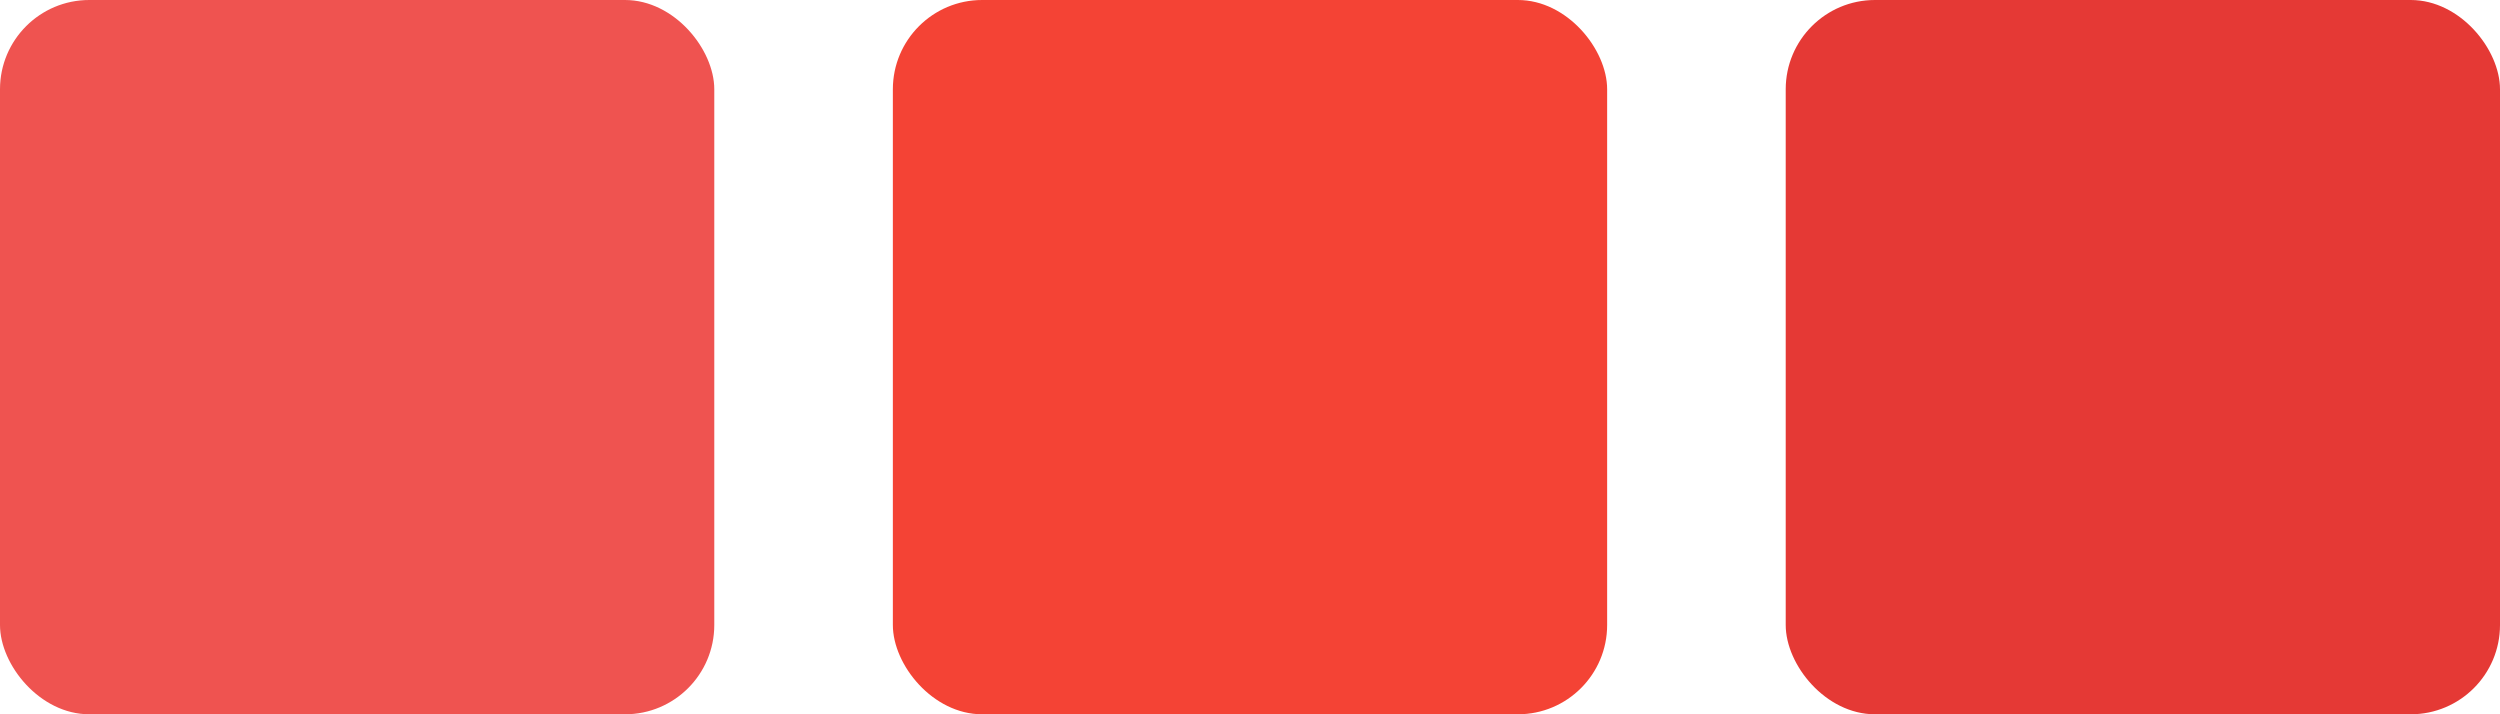 <svg width="28" height="8" viewBox="0 0 28 8" fill="none" xmlns="http://www.w3.org/2000/svg">
<rect width="8" height="8" rx="1" fill="#EF5350"/>
<rect x="10" width="8" height="8" rx="1" fill="#F44335"/>
<rect x="20" width="8" height="8" rx="1" fill="#E53935"/>
</svg>
